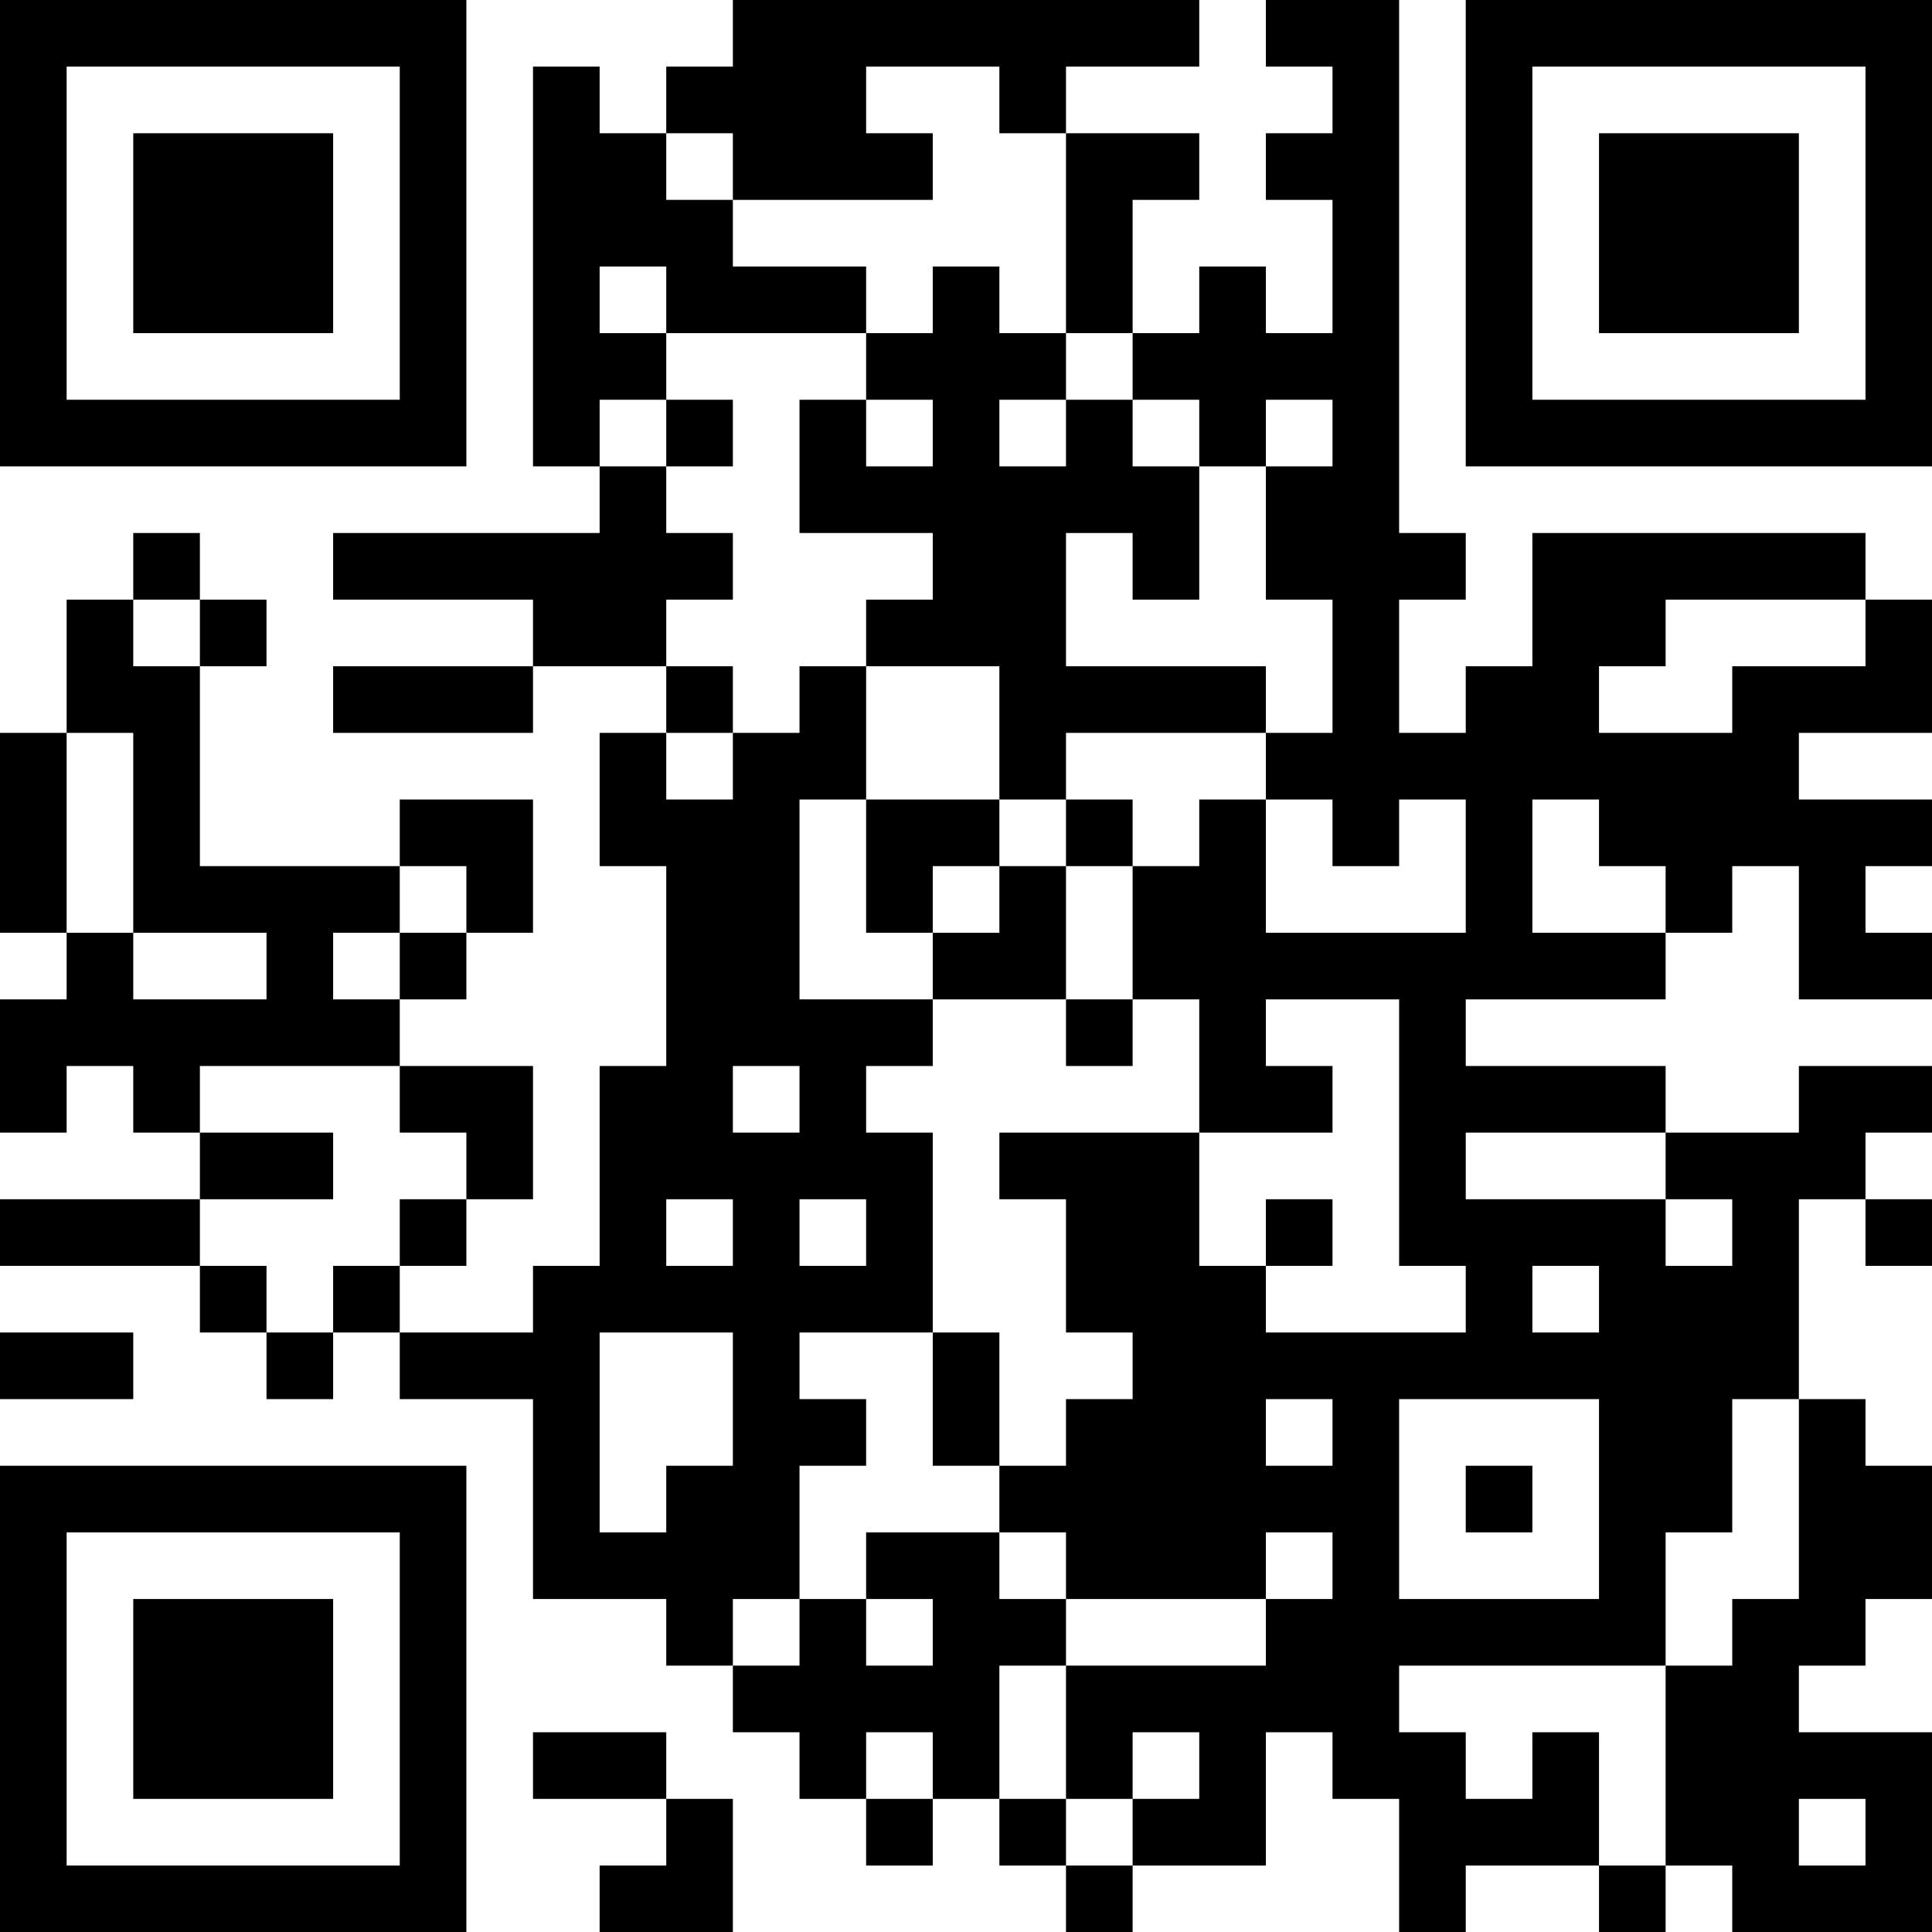 <?xml version="1.0" encoding="UTF-8"?>
<svg xmlns="http://www.w3.org/2000/svg" version="1.1" width="200" height="200" viewBox="0 0 200 200"><rect x="0" y="0" width="200" height="200" fill="#ffffff"/><g transform="scale(6.897)"><g transform="translate(0,0)"><path fill-rule="evenodd" d="M11 0L11 1L10 1L10 2L9 2L9 1L8 1L8 7L9 7L9 8L5 8L5 9L8 9L8 10L5 10L5 11L8 11L8 10L10 10L10 11L9 11L9 13L10 13L10 16L9 16L9 19L8 19L8 20L6 20L6 19L7 19L7 18L8 18L8 16L6 16L6 15L7 15L7 14L8 14L8 12L6 12L6 13L3 13L3 10L4 10L4 9L3 9L3 8L2 8L2 9L1 9L1 11L0 11L0 14L1 14L1 15L0 15L0 17L1 17L1 16L2 16L2 17L3 17L3 18L0 18L0 19L3 19L3 20L4 20L4 21L5 21L5 20L6 20L6 21L8 21L8 24L10 24L10 25L11 25L11 26L12 26L12 27L13 27L13 28L14 28L14 27L15 27L15 28L16 28L16 29L17 29L17 28L19 28L19 26L20 26L20 27L21 27L21 29L22 29L22 28L24 28L24 29L25 29L25 28L26 28L26 29L29 29L29 26L27 26L27 25L28 25L28 24L29 24L29 22L28 22L28 21L27 21L27 18L28 18L28 19L29 19L29 18L28 18L28 17L29 17L29 16L27 16L27 17L25 17L25 16L22 16L22 15L25 15L25 14L26 14L26 13L27 13L27 15L29 15L29 14L28 14L28 13L29 13L29 12L27 12L27 11L29 11L29 9L28 9L28 8L23 8L23 10L22 10L22 11L21 11L21 9L22 9L22 8L21 8L21 0L19 0L19 1L20 1L20 2L19 2L19 3L20 3L20 5L19 5L19 4L18 4L18 5L17 5L17 3L18 3L18 2L16 2L16 1L18 1L18 0ZM13 1L13 2L14 2L14 3L11 3L11 2L10 2L10 3L11 3L11 4L13 4L13 5L10 5L10 4L9 4L9 5L10 5L10 6L9 6L9 7L10 7L10 8L11 8L11 9L10 9L10 10L11 10L11 11L10 11L10 12L11 12L11 11L12 11L12 10L13 10L13 12L12 12L12 15L14 15L14 16L13 16L13 17L14 17L14 20L12 20L12 21L13 21L13 22L12 22L12 24L11 24L11 25L12 25L12 24L13 24L13 25L14 25L14 24L13 24L13 23L15 23L15 24L16 24L16 25L15 25L15 27L16 27L16 28L17 28L17 27L18 27L18 26L17 26L17 27L16 27L16 25L19 25L19 24L20 24L20 23L19 23L19 24L16 24L16 23L15 23L15 22L16 22L16 21L17 21L17 20L16 20L16 18L15 18L15 17L18 17L18 19L19 19L19 20L22 20L22 19L21 19L21 15L19 15L19 16L20 16L20 17L18 17L18 15L17 15L17 13L18 13L18 12L19 12L19 14L22 14L22 12L21 12L21 13L20 13L20 12L19 12L19 11L20 11L20 9L19 9L19 7L20 7L20 6L19 6L19 7L18 7L18 6L17 6L17 5L16 5L16 2L15 2L15 1ZM14 4L14 5L13 5L13 6L12 6L12 8L14 8L14 9L13 9L13 10L15 10L15 12L13 12L13 14L14 14L14 15L16 15L16 16L17 16L17 15L16 15L16 13L17 13L17 12L16 12L16 11L19 11L19 10L16 10L16 8L17 8L17 9L18 9L18 7L17 7L17 6L16 6L16 5L15 5L15 4ZM10 6L10 7L11 7L11 6ZM13 6L13 7L14 7L14 6ZM15 6L15 7L16 7L16 6ZM2 9L2 10L3 10L3 9ZM25 9L25 10L24 10L24 11L26 11L26 10L28 10L28 9ZM1 11L1 14L2 14L2 15L4 15L4 14L2 14L2 11ZM15 12L15 13L14 13L14 14L15 14L15 13L16 13L16 12ZM23 12L23 14L25 14L25 13L24 13L24 12ZM6 13L6 14L5 14L5 15L6 15L6 14L7 14L7 13ZM3 16L3 17L5 17L5 18L3 18L3 19L4 19L4 20L5 20L5 19L6 19L6 18L7 18L7 17L6 17L6 16ZM11 16L11 17L12 17L12 16ZM22 17L22 18L25 18L25 19L26 19L26 18L25 18L25 17ZM10 18L10 19L11 19L11 18ZM12 18L12 19L13 19L13 18ZM19 18L19 19L20 19L20 18ZM23 19L23 20L24 20L24 19ZM0 20L0 21L2 21L2 20ZM9 20L9 23L10 23L10 22L11 22L11 20ZM14 20L14 22L15 22L15 20ZM19 21L19 22L20 22L20 21ZM21 21L21 24L24 24L24 21ZM26 21L26 23L25 23L25 25L21 25L21 26L22 26L22 27L23 27L23 26L24 26L24 28L25 28L25 25L26 25L26 24L27 24L27 21ZM22 22L22 23L23 23L23 22ZM8 26L8 27L10 27L10 28L9 28L9 29L11 29L11 27L10 27L10 26ZM13 26L13 27L14 27L14 26ZM27 27L27 28L28 28L28 27ZM0 0L0 7L7 7L7 0ZM1 1L1 6L6 6L6 1ZM2 2L2 5L5 5L5 2ZM22 0L22 7L29 7L29 0ZM23 1L23 6L28 6L28 1ZM24 2L24 5L27 5L27 2ZM0 22L0 29L7 29L7 22ZM1 23L1 28L6 28L6 23ZM2 24L2 27L5 27L5 24Z" fill="#000000"/></g></g></svg>
